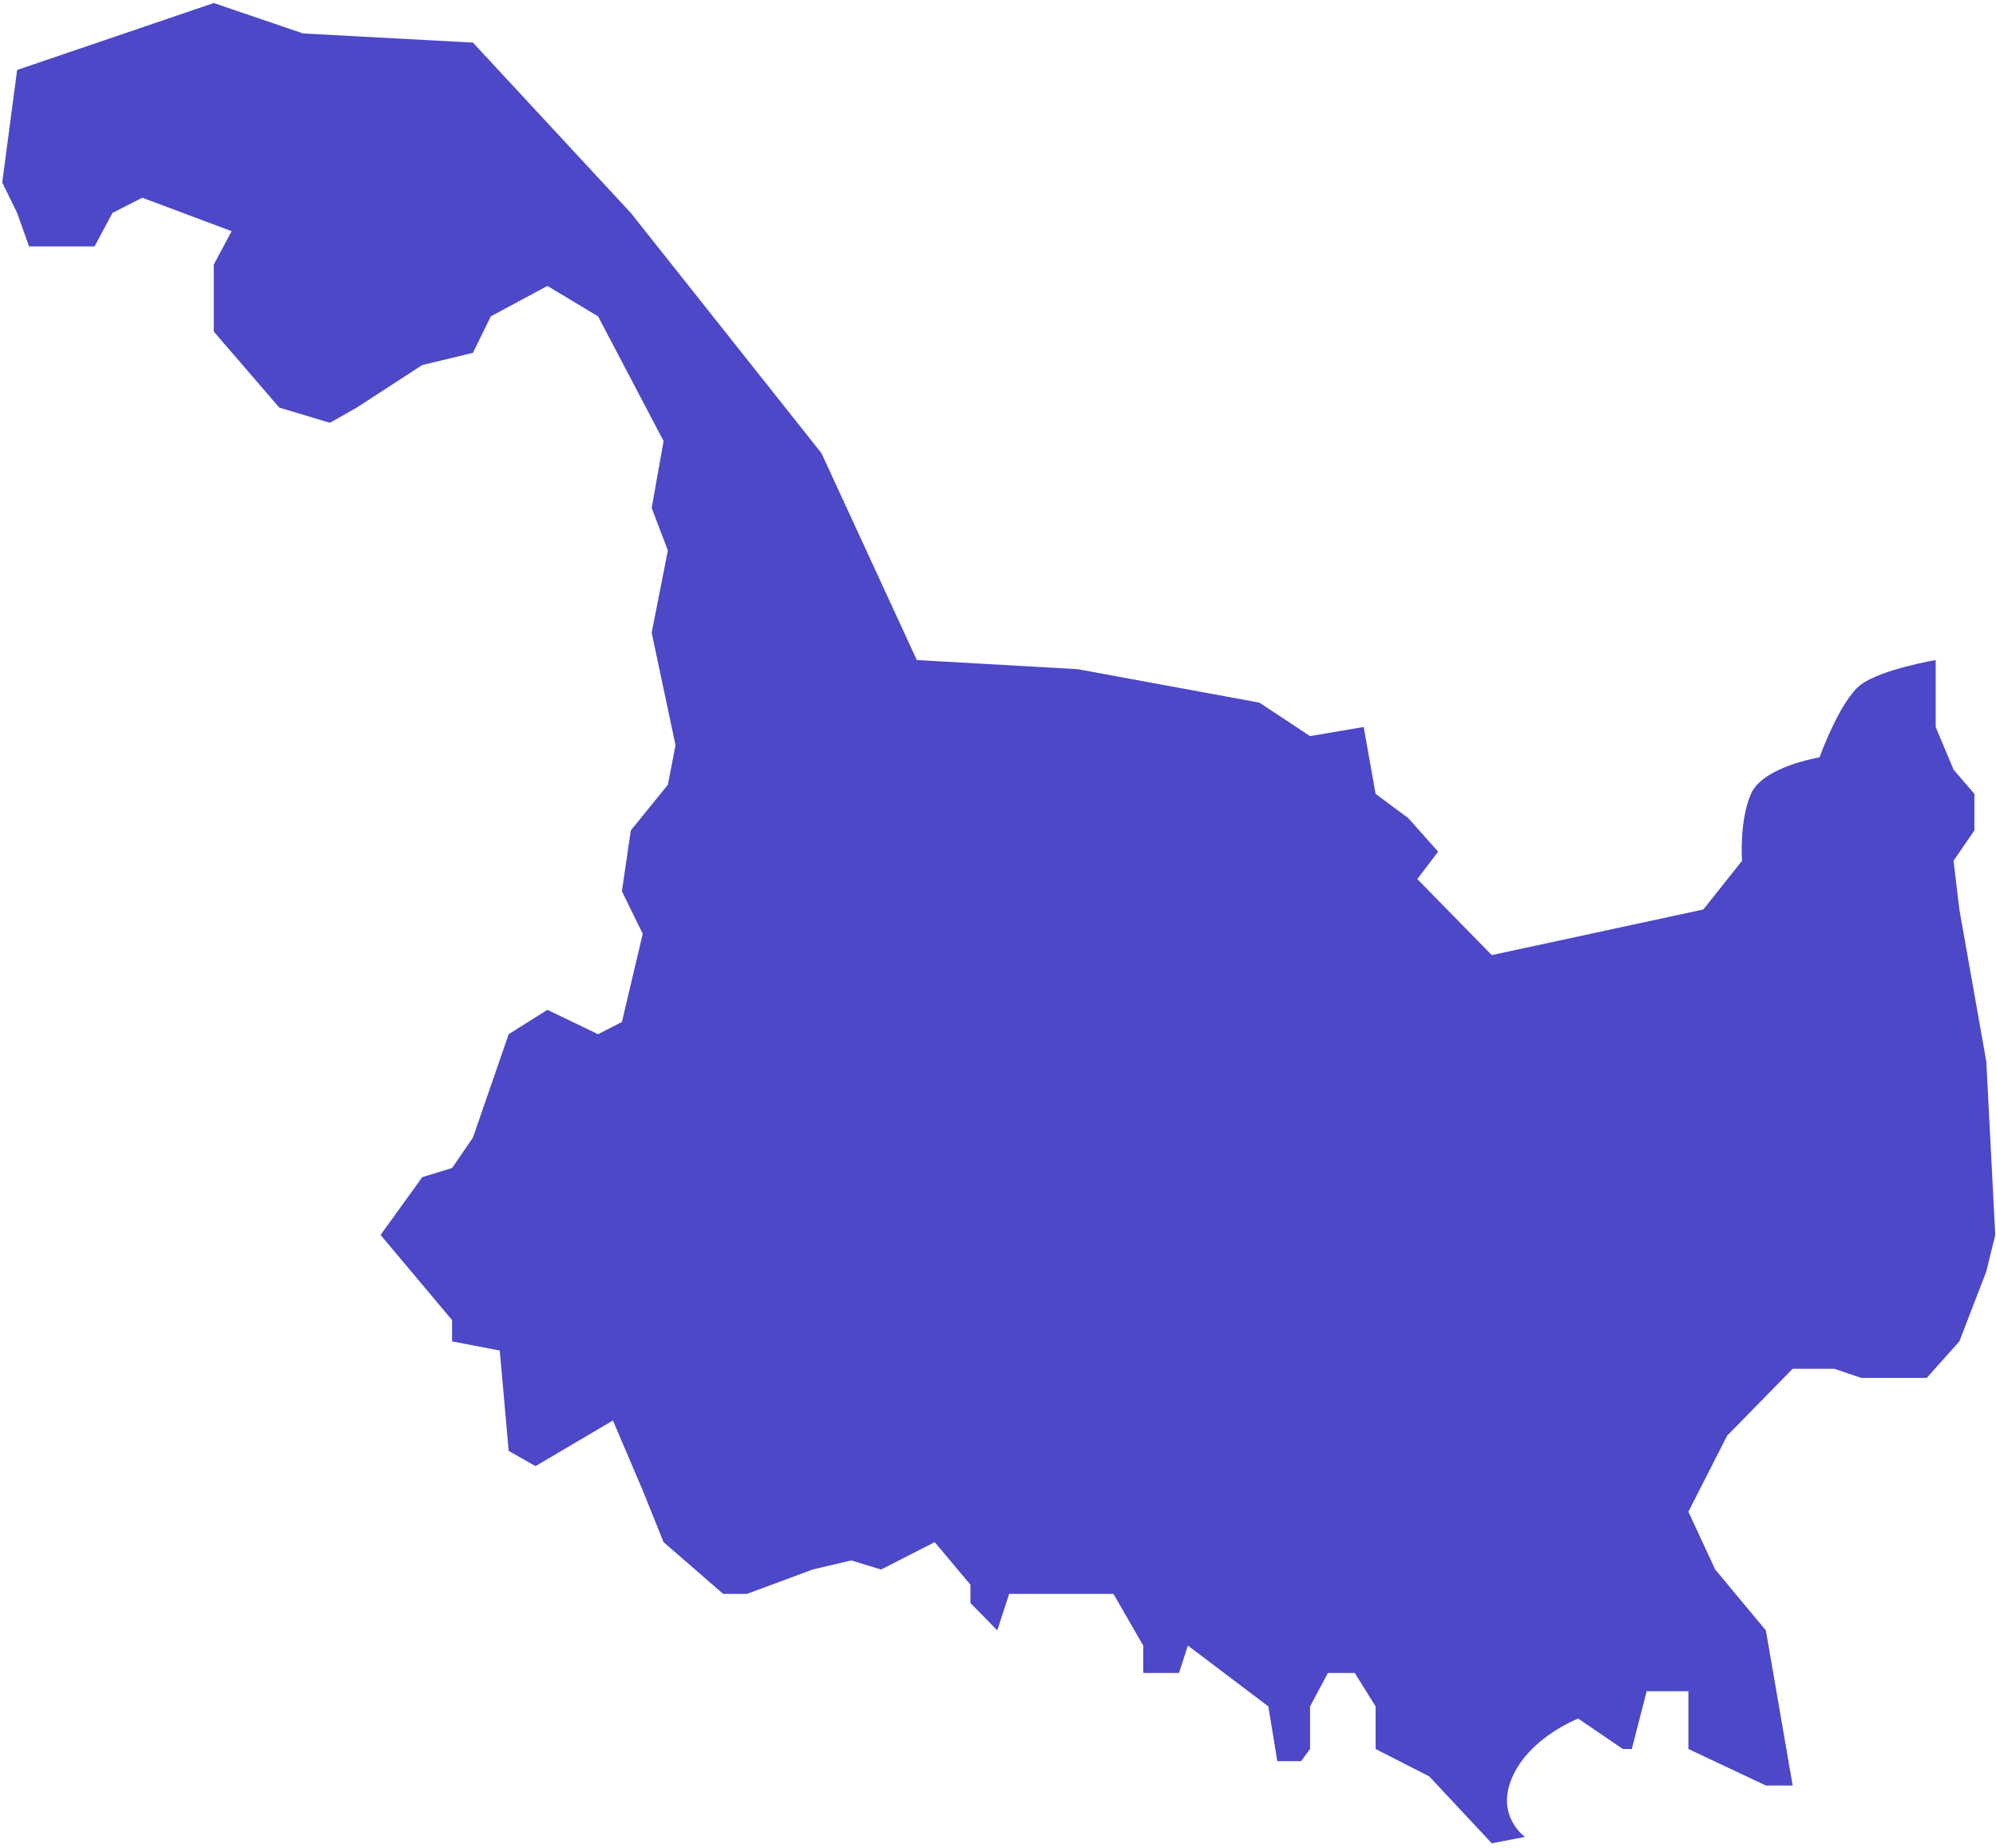 ﻿<?xml version="1.0" encoding="utf-8"?>
<svg version="1.1" xmlns:xlink="http://www.w3.org/1999/xlink" width="189px" height="175px" xmlns="http://www.w3.org/2000/svg">
  <g transform="matrix(1 0 0 1 -749 -43 )">
    <path d="M 0.212 17.284  L 1.622 6.626  L 20.24 0.288  L 28.703 3.169  L 44.782 4.033  L 59.732 20.165  L 77.786 42.922  L 86.813 62.51  L 102.046 63.374  L 119.253 66.543  L 124.049 69.712  L 129.126 68.848  L 130.255 75.185  L 133.358 77.49  L 136.179 80.658  L 134.204 83.251  L 141.256 90.453  L 161.285 86.133  L 164.952 81.523  C 164.952 81.523  164.67 77.778  165.798 75.185  C 166.926 72.593  172.286 71.728  172.286 71.728  C 172.286 71.728  174.261 66.255  176.235 64.815  C 178.21 63.374  183.288 62.51  183.288 62.51  L 183.288 68.848  L 184.98 72.881  L 186.955 75.185  L 186.955 78.642  L 184.98 81.523  L 185.531 86.133  L 188.083 100.535  L 188.929 116.955  L 188.083 120.412  L 185.531 127.037  L 182.441 130.494  L 176.235 130.494  L 173.697 129.63  L 169.747 129.63  L 163.541 135.967  L 159.874 143.169  L 162.413 148.642  L 167.209 154.403  L 169.747 169.095  L 167.209 169.095  L 159.874 165.638  L 159.874 162.757  L 159.874 160.165  L 155.925 160.165  L 154.515 165.638  L 153.668 165.638  L 149.437 162.757  C 149.437 162.757  144.924 164.486  143.231 168.23  C 141.538 171.975  144.407 173.963  144.407 173.963  L 141.256 174.568  L 135.332 168.23  L 130.255 165.638  L 130.255 161.605  L 128.28 158.436  L 125.741 158.436  L 124.049 161.605  L 124.049 165.638  L 123.203 166.79  L 120.946 166.79  L 120.1 161.605  L 112.483 155.844  L 111.637 158.436  L 108.252 158.436  L 108.252 155.844  L 105.431 150.947  L 95.558 150.947  L 94.429 154.403  C 94.429 154.403  92.737 152.675  91.891 151.811  C 91.891 151.235  91.891 150.082  91.891 150.082  L 88.506 146.049  L 83.428 148.642  L 80.607 147.778  L 76.94 148.642  L 70.734 150.947  L 68.477 150.947  L 62.835 146.049  L 60.861 141.152  L 58.04 134.527  L 50.706 138.848  L 48.167 137.407  L 47.321 127.901  L 42.807 127.037  L 42.807 125.021  L 36.037 116.955  L 39.986 111.481  L 42.807 110.617  L 44.782 107.737  L 48.167 97.942  L 51.834 95.638  L 56.629 97.942  L 58.886 96.79  L 60.861 88.436  L 58.886 84.403  L 59.732 78.642  L 63.241 74.321  L 63.964 70.576  L 61.707 59.918  L 63.241 52.135  L 61.707 48.107  L 62.835 41.77  L 56.629 29.959  L 51.834 27.078  L 46.474 29.959  L 44.782 33.416  L 39.986 34.568  L 33.78 38.601  L 31.241 40.041  L 26.446 38.601  L 20.24 31.399  L 20.24 25.062  L 21.932 21.893  L 13.47 18.724  L 10.649 20.165  L 8.956 23.333  L 2.75 23.333  L 1.622 20.165  L 0.212 17.284  Z " fill-rule="nonzero" fill="#4c48c7" stroke="none" transform="matrix(1 0 0 1 749 43 )" />
  </g>
</svg>